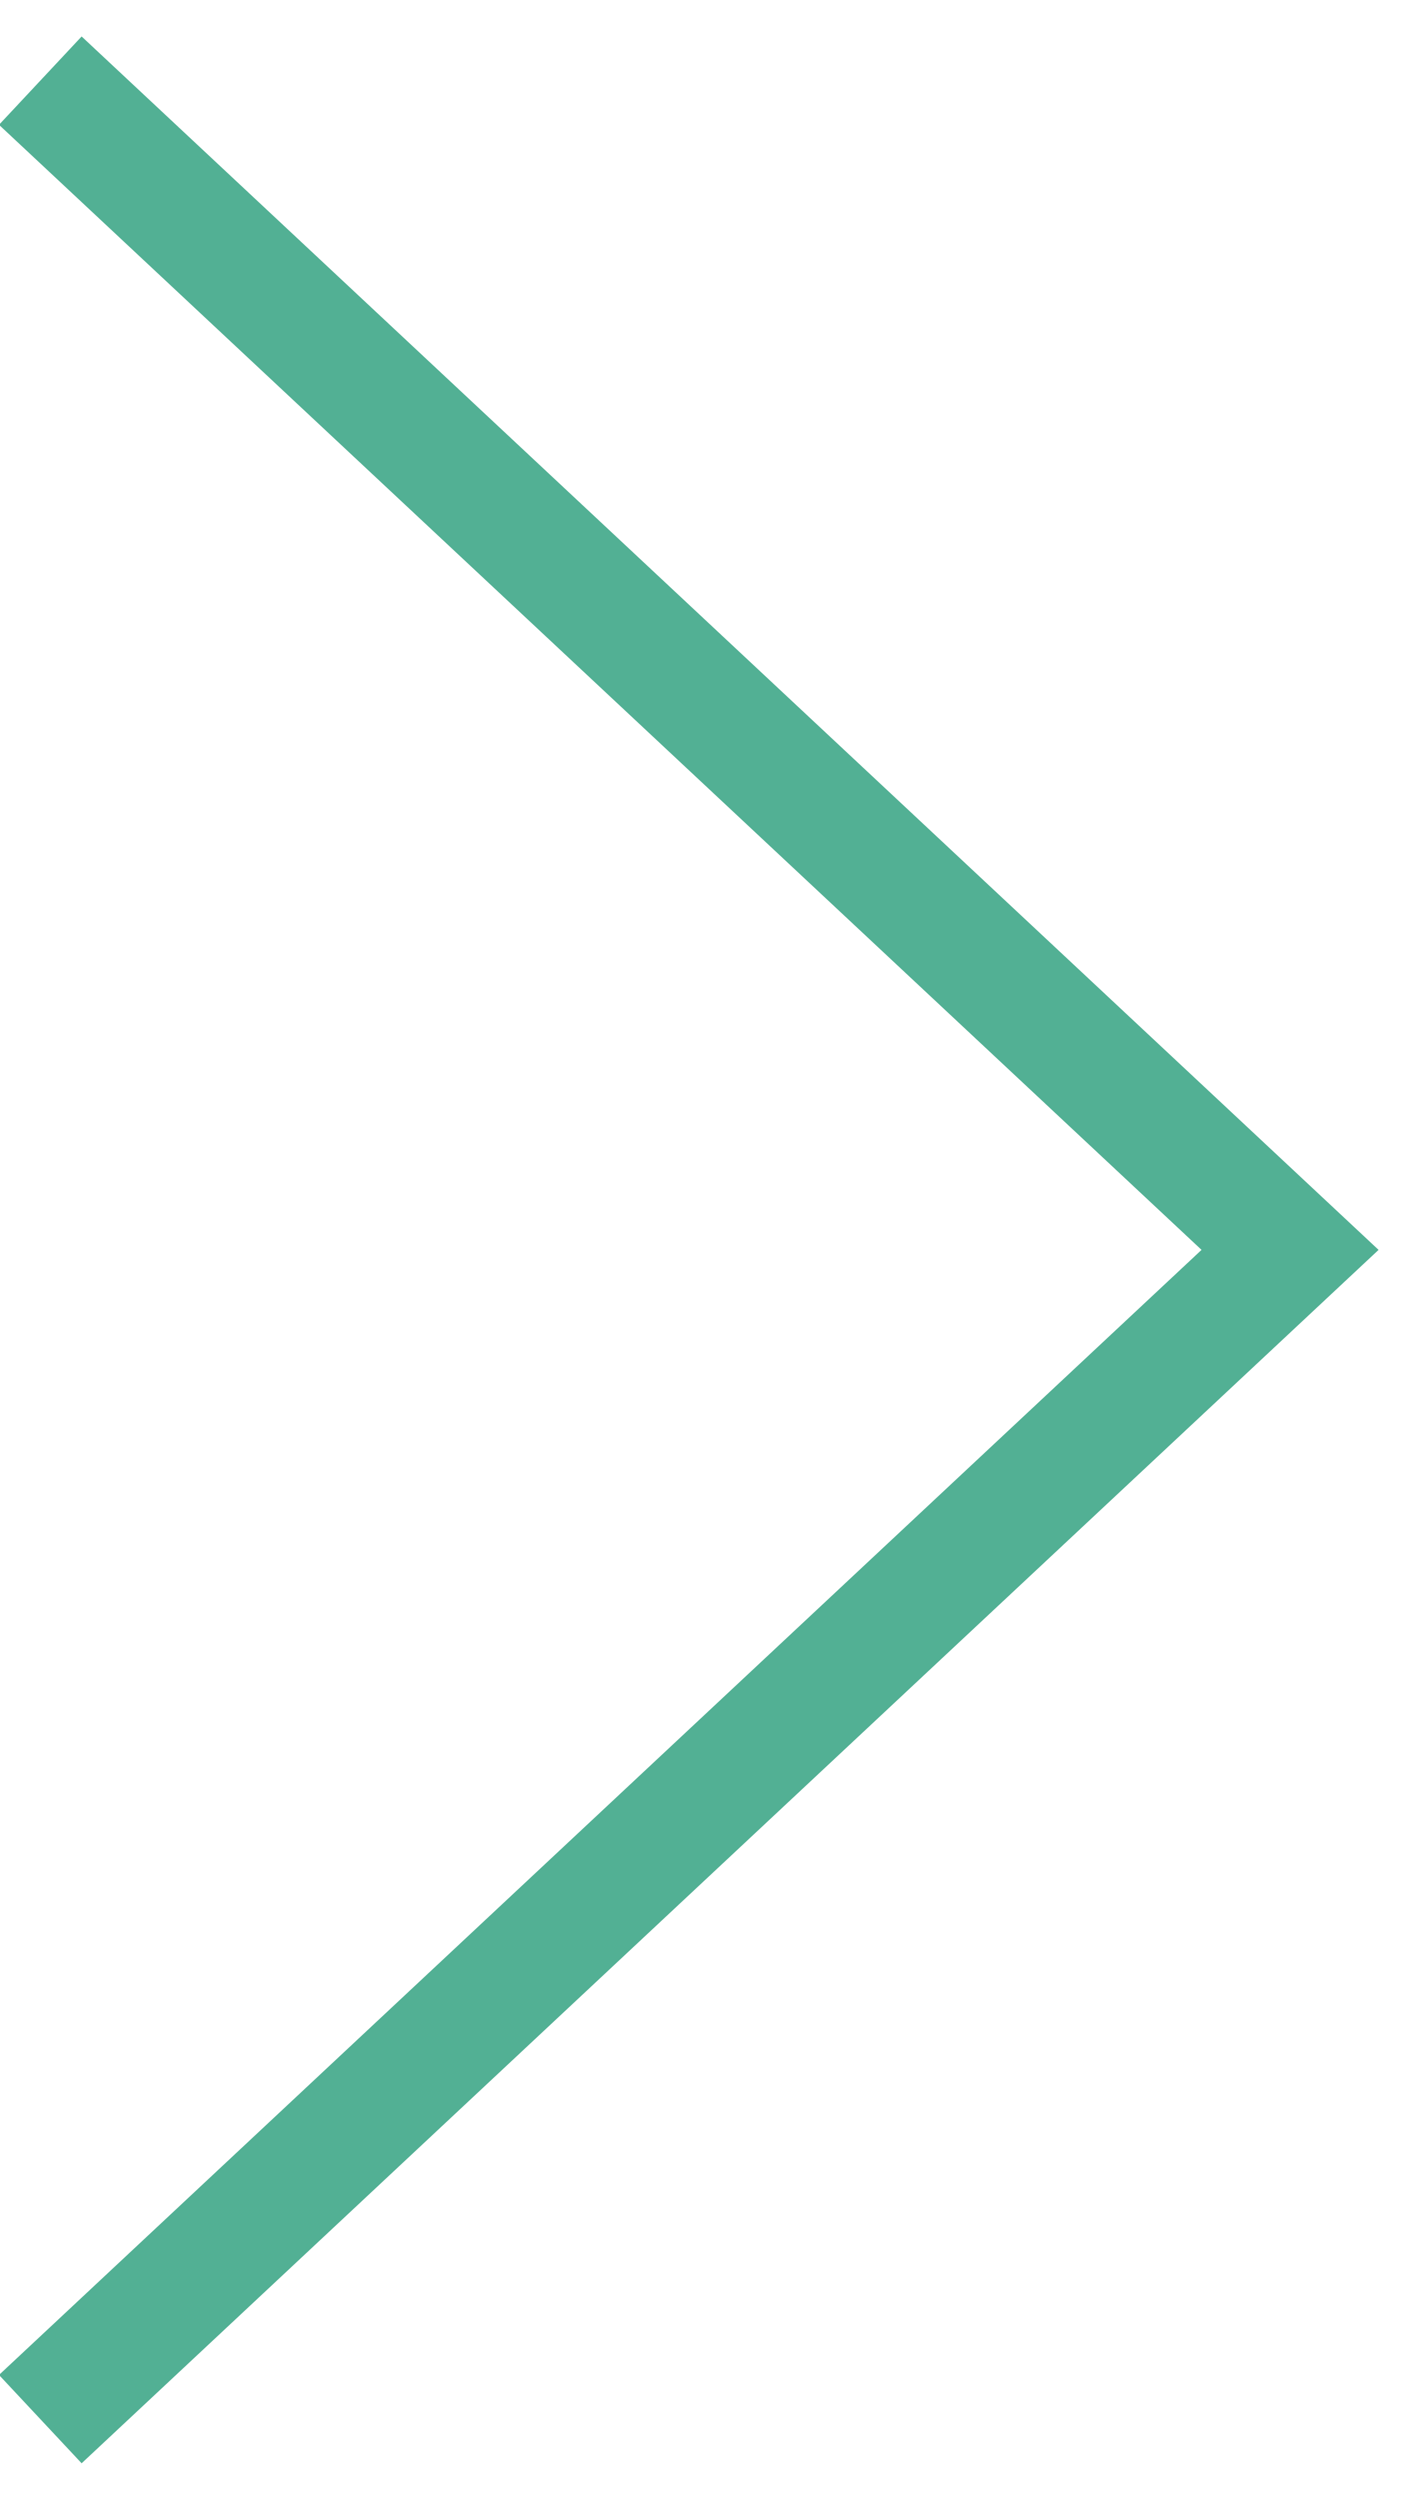 <?xml version="1.0" encoding="UTF-8"?>
<svg width="35px" height="62px" viewBox="0 0 35 62" version="1.1" xmlns="http://www.w3.org/2000/svg" xmlns:xlink="http://www.w3.org/1999/xlink">
    <!-- Generator: Sketch 48.2 (47327) - http://www.bohemiancoding.com/sketch -->
    <title>Path 3</title>
    <desc>Created with Sketch.</desc>
    <defs></defs>
    <g id="Learn---Chapter-2-Unlock" stroke="none" stroke-width="1" fill="none" fill-rule="evenodd" transform="translate(-991, -272)">
        <polyline id="Path-3" stroke="#52B094" stroke-width="3" transform="translate(1007.5, 303) scale(-1, 1) rotate(90) translate(-1007.5, -303) " points="978.5 287.5 1007.5 318.5 1036.5 287.5"></polyline>
    </g>
</svg>